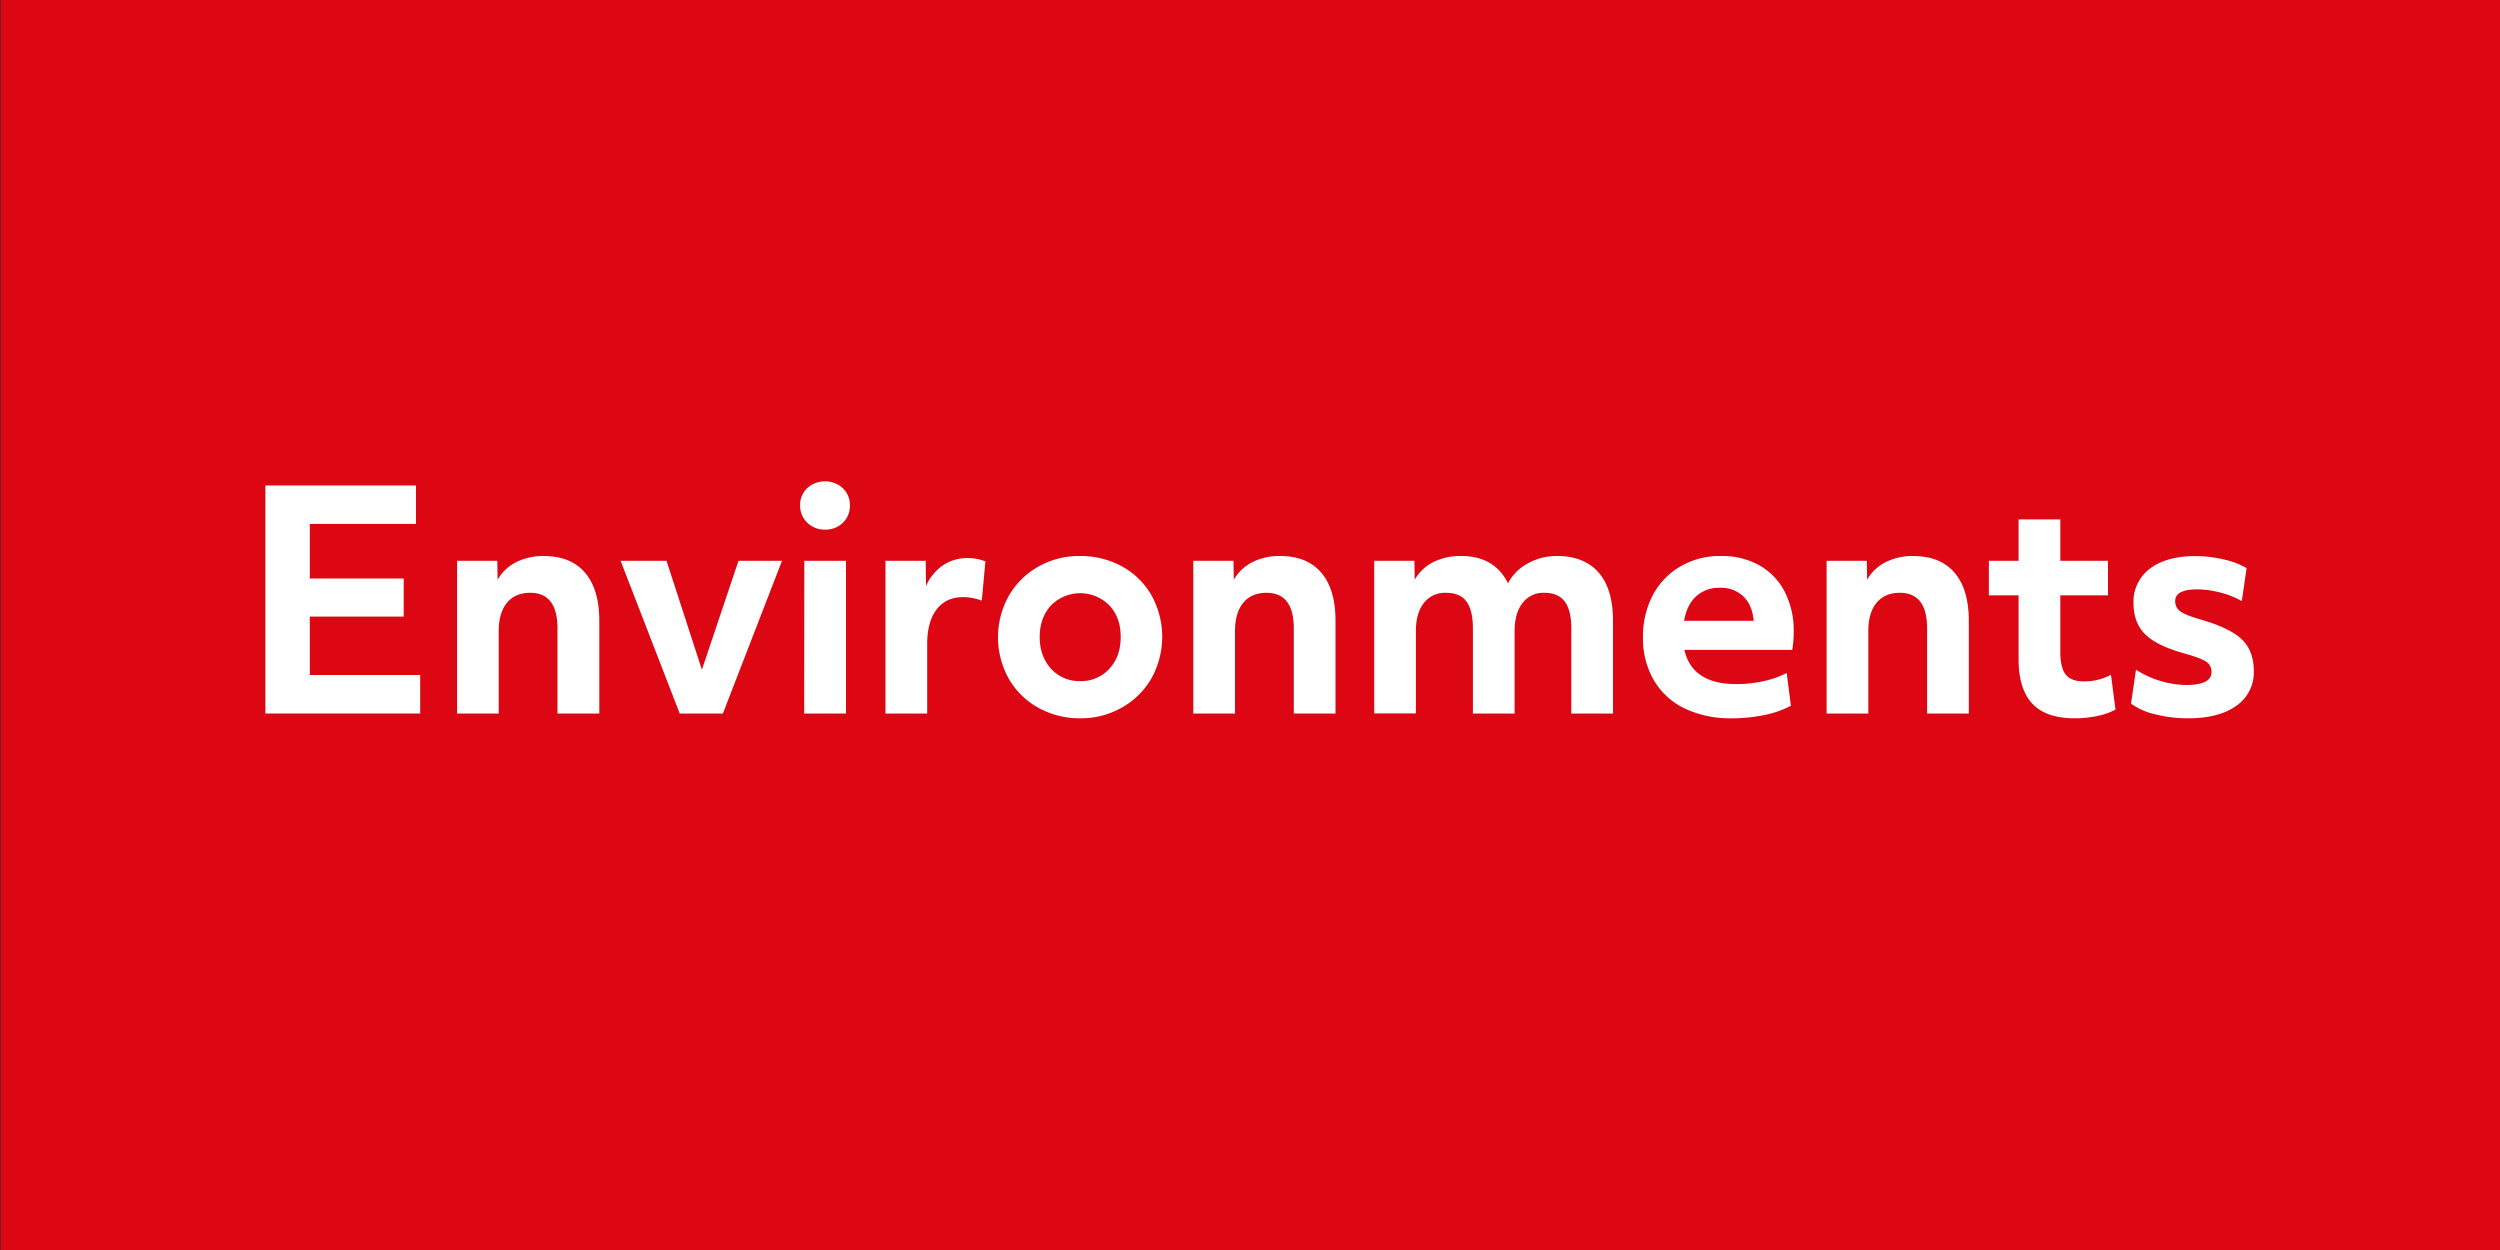 <svg id="Layer_1" data-name="Layer 1" xmlns="http://www.w3.org/2000/svg" viewBox="0 0 1000 500"><rect x="0" y="0" width="1000" height="500" fill="#333333" stroke="none"/><defs><style>.cls-1{fill:#dd0613;}.cls-2{fill:#fff;}</style></defs><rect class="cls-1" x="0.24" width="1000" height="500"/><path class="cls-2" d="M106.16,194.2H166.4v15.36H123.92V231.4h37.56v15.24H123.92V270h44.16V285.4H106.16Z"/><path class="cls-2" d="M182.84,224.32h16.08l.12,7.56a17.84,17.84,0,0,1,7.38-7,23.78,23.78,0,0,1,11.1-2.46q10.8,0,16.5,6.66t5.7,19.26V285.4H223v-34q0-14.28-10.92-14.28-6,0-9.3,4t-3.3,11.34V285.4H182.84Z"/><path class="cls-2" d="M248.24,224.32H266.6l14.16,43.56,14.64-43.56h17.4L289.16,285.4H271.88Z"/><path class="cls-2" d="M330,211.84a9.68,9.68,0,0,1-7.14-2.82,9.38,9.38,0,0,1-2.82-6.9,9.19,9.19,0,0,1,2.82-6.84,10.62,10.62,0,0,1,14.28,0,9.19,9.19,0,0,1,2.82,6.84,9.33,9.33,0,0,1-2.82,7A9.79,9.79,0,0,1,330,211.84Zm-8.28,12.48h16.68V285.4H321.68Z"/><path class="cls-2" d="M354.2,224.32h16.08l.12,10.08a19.8,19.8,0,0,1,6.78-8.28,17.25,17.25,0,0,1,9.9-2.88,18.59,18.59,0,0,1,7.08,1.32l-1.44,15.72a20.48,20.48,0,0,0-7.44-1.44q-6.84,0-10.62,4.92t-3.78,13.8V285.4H354.2Z"/><path class="cls-2" d="M432.08,287.32a34,34,0,0,1-16.5-4.08,30.87,30.87,0,0,1-11.94-11.52,34,34,0,0,1-.3-33.06A31.3,31.3,0,0,1,415,226.84a33,33,0,0,1,17-4.44,34.37,34.37,0,0,1,16.5,4,30.43,30.43,0,0,1,11.94,11.46,34.23,34.23,0,0,1,.3,33.18,31.3,31.3,0,0,1-11.7,11.82A33,33,0,0,1,432.08,287.32Zm0-14.88a15.17,15.17,0,0,0,11.64-4.92q4.56-4.92,4.56-12.72t-4.5-12.6a16.37,16.37,0,0,0-23.4,0q-4.5,4.92-4.5,12.6t4.56,12.72A15.17,15.17,0,0,0,432.08,272.44Z"/><path class="cls-2" d="M477.32,224.32H493.4l.12,7.56a17.84,17.84,0,0,1,7.38-7A23.78,23.78,0,0,1,512,222.4q10.8,0,16.5,6.66t5.7,19.26V285.4H517.52v-34q0-14.28-10.92-14.28-6,0-9.3,4T494,252.52V285.4H477.32Z"/><path class="cls-2" d="M549.68,224.32h16.08l.12,7.56a18,18,0,0,1,7.5-7.08,24.27,24.27,0,0,1,11.1-2.4q13.32,0,18.72,10.92a19,19,0,0,1,7.86-7.92,23.48,23.48,0,0,1,11.7-3q10.92,0,16.68,6.6t5.76,19.32V285.4H628.52v-34q0-7.32-2.64-10.8t-8.16-3.48a10.43,10.43,0,0,0-8.7,4.08q-3.18,4.08-3.18,11.28V285.4H589.16v-34q0-7.32-2.58-10.8t-8.22-3.48a10.56,10.56,0,0,0-8.82,4.08q-3.18,4.08-3.18,11.16v33H549.68Z"/><path class="cls-2" d="M692.72,287.32a42.59,42.59,0,0,1-18.66-3.84,28.64,28.64,0,0,1-12.42-11.22,33,33,0,0,1-4.44-17.34A35.34,35.34,0,0,1,661,238.3,28.88,28.88,0,0,1,672,226.66a31.26,31.26,0,0,1,16.44-4.26,30.59,30.59,0,0,1,15.18,3.66,25.62,25.62,0,0,1,10.2,10.5,33.87,33.87,0,0,1,3.66,16.2,39.68,39.68,0,0,1-.6,7.2H673.76q3.12,13.68,20.76,13.68a50.19,50.19,0,0,0,10.74-1.14,38.45,38.45,0,0,0,9.42-3.3l1.68,13.08A37.88,37.88,0,0,1,705.8,286,63.06,63.06,0,0,1,692.72,287.32Zm8.76-39q-.6-6.36-4.14-9.78a13,13,0,0,0-9.42-3.42,13.46,13.46,0,0,0-9.48,3.42q-3.72,3.42-4.8,9.78Z"/><path class="cls-2" d="M730.64,224.32h16.08l.12,7.56a17.78,17.78,0,0,1,7.38-7,23.78,23.78,0,0,1,11.1-2.46q10.8,0,16.5,6.66t5.7,19.26V285.4H770.84v-34q0-14.28-10.92-14.28-6,0-9.3,4t-3.3,11.34V285.4H730.64Z"/><path class="cls-2" d="M829.88,287.32q-11.42,0-16.92-5.82t-5.53-17.82V238.12H795.55v-13.8h11.88V207.76h16.69v16.56H843.2v13.8H824.12v22.56c0,4.24.71,7.28,2.16,9.12s3.87,2.76,7.31,2.76a22.48,22.48,0,0,0,10.8-2.64l1.81,13.92a26.08,26.08,0,0,1-7.15,2.52A42.75,42.75,0,0,1,829.88,287.32Z"/><path class="cls-2" d="M875.23,287.32A52.35,52.35,0,0,1,862,285.7a26.23,26.23,0,0,1-9.6-4.26l2-13.56a38.32,38.32,0,0,0,20,6.12q10.2,0,10.2-5.16a4.73,4.73,0,0,0-2.16-4.2q-2.16-1.44-9-3.36-10.8-3-15.42-7.62t-4.62-12.42a16.42,16.42,0,0,1,6.6-13.8q6.6-5,18.12-5a49.35,49.35,0,0,1,11.28,1.32,32.36,32.36,0,0,1,9.24,3.48l-1.92,13.2a34,34,0,0,0-8.58-3.42,37,37,0,0,0-9.29-1.26q-8.78,0-8.77,4.68a4.81,4.81,0,0,0,2.1,4.14q2.1,1.5,8.34,3.3,11.52,3.36,16.26,7.92t4.74,12.6a16.19,16.19,0,0,1-7,13.92Q887.59,287.32,875.23,287.32Z"/></svg>
